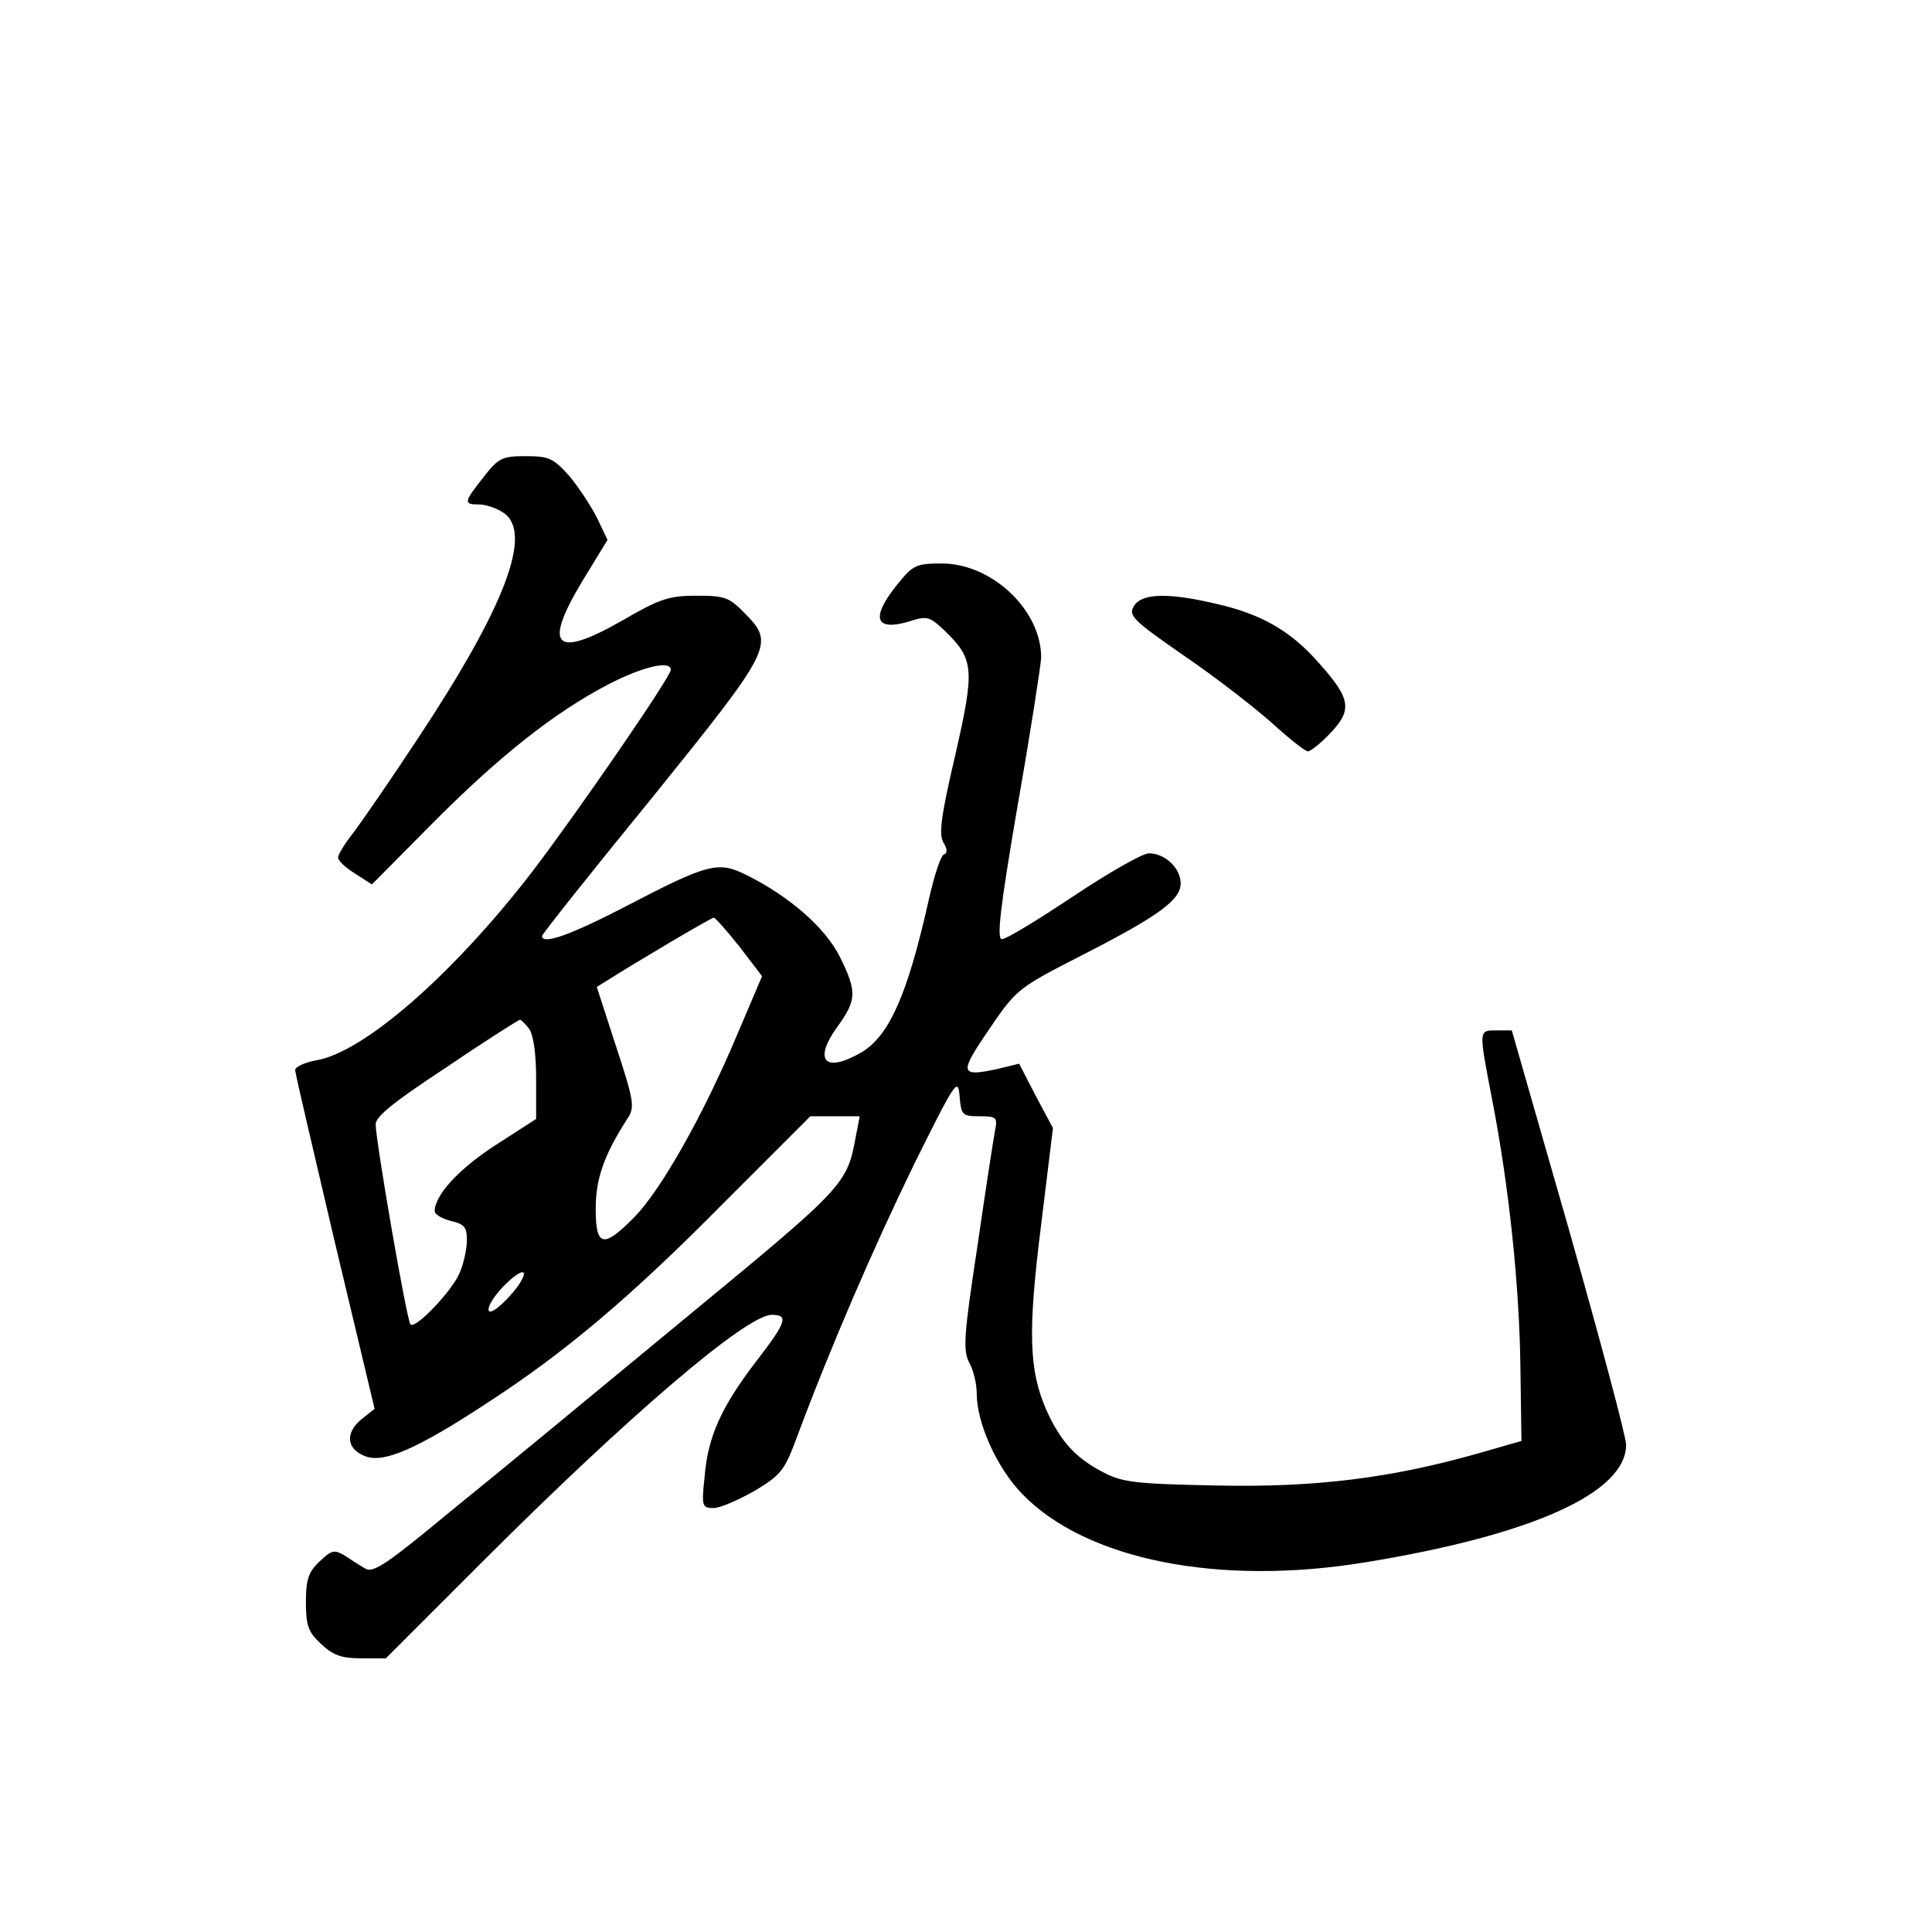 <?xml version="1.0" standalone="no"?>
<!DOCTYPE svg PUBLIC "-//W3C//DTD SVG 20010904//EN"
 "http://www.w3.org/TR/2001/REC-SVG-20010904/DTD/svg10.dtd">
<svg version="1.0" xmlns="http://www.w3.org/2000/svg"
 width="360pt" height="360pt" viewBox="0 0 360 360"
 preserveAspectRatio="xMidYMid meet">
<g transform="translate(0,360) scale(0.1,-0.1)"
fill="#000000" stroke="none">
<path d="M901 2711 c-37 -47 -38 -51 -8 -51 12 0 33 -7 46 -16 54 -38 2 -175
-161 -421 -50 -76 -104 -154 -119 -174 -16 -20 -29 -41 -29 -47 0 -6 14 -19
32 -30 l31 -20 111 112 c124 125 228 208 330 261 64 33 116 45 116 27 0 -13
-172 -263 -258 -376 -148 -192 -315 -338 -404 -352 -21 -4 -38 -12 -38 -18 0
-6 34 -150 74 -321 l74 -310 -25 -20 c-31 -26 -27 -56 9 -69 34 -12 95 14 223
98 147 95 270 199 442 373 l163 163 46 0 46 0 -7 -36 c-17 -92 -18 -93 -325
-346 -162 -134 -357 -295 -434 -357 -112 -93 -141 -113 -155 -104 -9 5 -26 16
-38 24 -20 12 -25 11 -48 -11 -20 -19 -25 -33 -25 -75 0 -43 4 -56 28 -78 22
-21 38 -27 74 -27 l47 0 178 178 c274 274 494 462 541 462 32 0 28 -13 -30
-88 -64 -84 -89 -139 -95 -213 -6 -56 -5 -59 17 -59 12 0 46 15 76 32 50 30
56 38 80 103 62 166 142 351 217 505 77 155 82 163 85 128 3 -36 5 -38 37 -38
32 0 34 -2 29 -27 -3 -16 -18 -113 -33 -217 -25 -164 -27 -192 -15 -215 8 -14
14 -40 14 -58 0 -55 38 -139 85 -187 119 -123 367 -172 640 -127 312 51 485
130 485 219 0 15 -48 194 -106 399 l-107 373 -28 0 c-34 0 -34 3 -9 -127 32
-164 51 -348 53 -498 l2 -140 -80 -23 c-162 -46 -303 -64 -489 -60 -152 3
-175 6 -211 25 -52 27 -79 58 -105 115 -33 75 -35 147 -10 346 l22 180 -32 60
-31 60 -41 -10 c-70 -15 -71 -8 -15 74 51 75 54 77 171 137 145 74 186 104
186 135 0 28 -29 56 -59 56 -12 0 -75 -36 -141 -80 -66 -44 -125 -80 -133 -80
-10 0 -4 55 29 248 24 136 43 260 44 276 1 88 -91 176 -185 176 -48 0 -54 -3
-83 -39 -50 -62 -42 -88 22 -69 34 11 38 9 65 -16 56 -54 58 -71 21 -233 -27
-115 -31 -148 -22 -163 7 -12 8 -20 1 -22 -6 -2 -18 -39 -28 -83 -40 -179 -74
-255 -126 -286 -67 -39 -90 -16 -46 46 38 52 38 67 6 132 -27 54 -93 112 -173
152 -54 27 -71 23 -230 -60 -101 -52 -152 -70 -152 -53 0 3 91 118 203 255
226 280 231 289 176 345 -30 31 -38 34 -91 34 -52 0 -69 -6 -138 -46 -126 -72
-149 -50 -75 73 l47 77 -20 42 c-12 23 -35 58 -52 78 -29 32 -37 36 -80 36
-44 0 -51 -3 -79 -39z m477 -875 l42 -55 -46 -108 c-63 -150 -141 -288 -191
-340 -59 -60 -73 -57 -73 15 0 56 16 101 60 169 13 20 11 33 -22 133 l-36 111
21 13 c52 33 192 116 197 116 3 0 24 -24 48 -54z m-392 -153 c8 -12 13 -46 13
-93 l0 -75 -76 -49 c-68 -44 -113 -93 -113 -123 0 -6 14 -14 30 -18 25 -6 30
-11 30 -36 0 -16 -6 -44 -14 -62 -15 -34 -82 -104 -91 -95 -7 6 -65 343 -65
373 0 15 37 44 133 107 72 49 134 88 136 88 2 0 10 -8 17 -17z m-15 -470 c-5
-10 -21 -29 -35 -42 -35 -33 -34 -6 1 31 30 31 49 37 34 11z"/>
<path d="M2113 2471 c-11 -18 -3 -26 95 -94 60 -41 133 -98 164 -126 31 -28
60 -51 65 -51 5 0 24 15 42 34 41 43 38 64 -20 129 -52 60 -107 92 -189 111
-92 22 -142 21 -157 -3z"/>
</g>
</svg>

